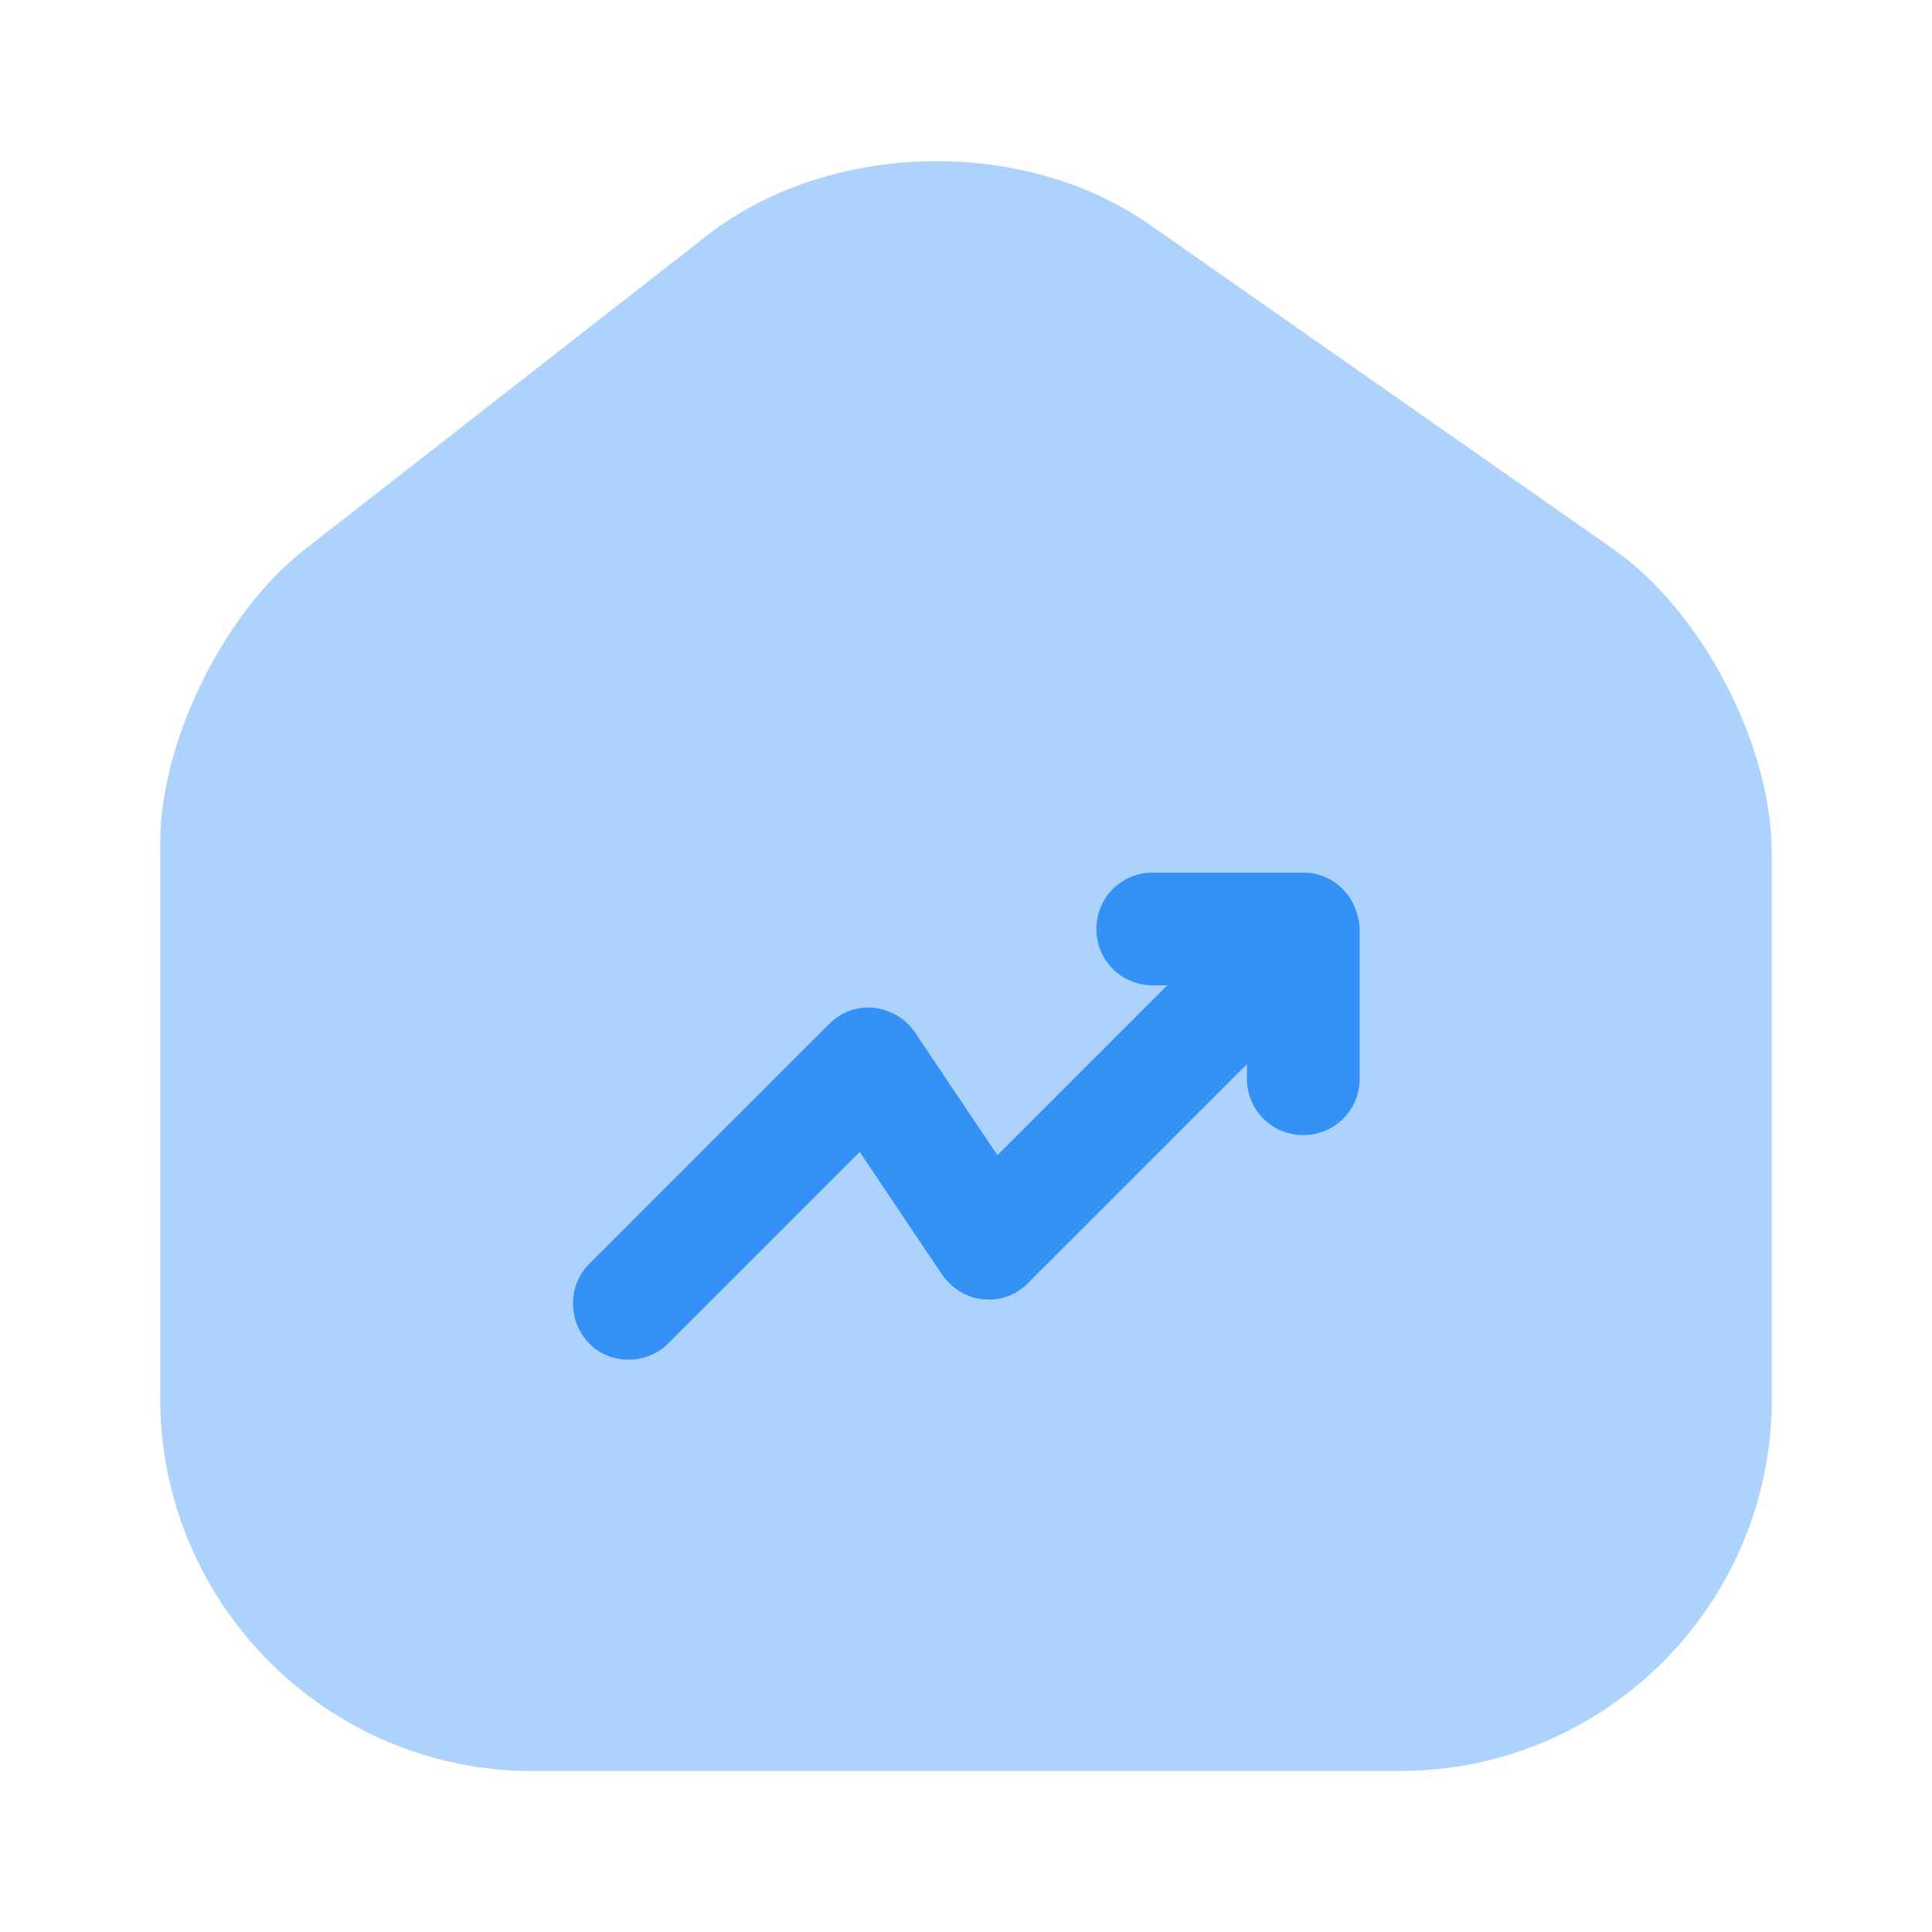 <svg xmlns="http://www.w3.org/2000/svg" width="24" height="24" fill="none" viewBox="0 0 24 24"><path fill="#3492f7" d="m20.04 6.82-5.76-4.03c-1.57-1.1-3.98-1.04-5.49.13L3.78 6.83c-1 .78-1.79 2.38-1.79 3.64v6.9c0 2.55 2.07 4.63 4.62 4.63h10.78c2.55 0 4.62-2.07 4.62-4.62V10.6c0-1.35-.87-3.01-1.97-3.78" opacity=".4"/><path fill="#3492f7" d="M16.83 11.27a.7.7 0 0 0-.38-.38.65.65 0 0 0-.27-.05h-1.86c-.39 0-.7.31-.7.7s.31.7.7.7h.18l-2.11 2.11-1.02-1.52a.71.71 0 0 0-.51-.31.68.68 0 0 0-.56.2L7.32 15.7c-.27.27-.27.71 0 .99.14.14.31.2.49.2s.36-.07.49-.2l2.38-2.38 1.02 1.52c.12.17.3.29.51.31.22.02.41-.05.56-.2l2.72-2.72v.18c0 .39.31.7.7.7s.7-.31.7-.7v-1.86a.8.8 0 0 0-.06-.27"/></svg>